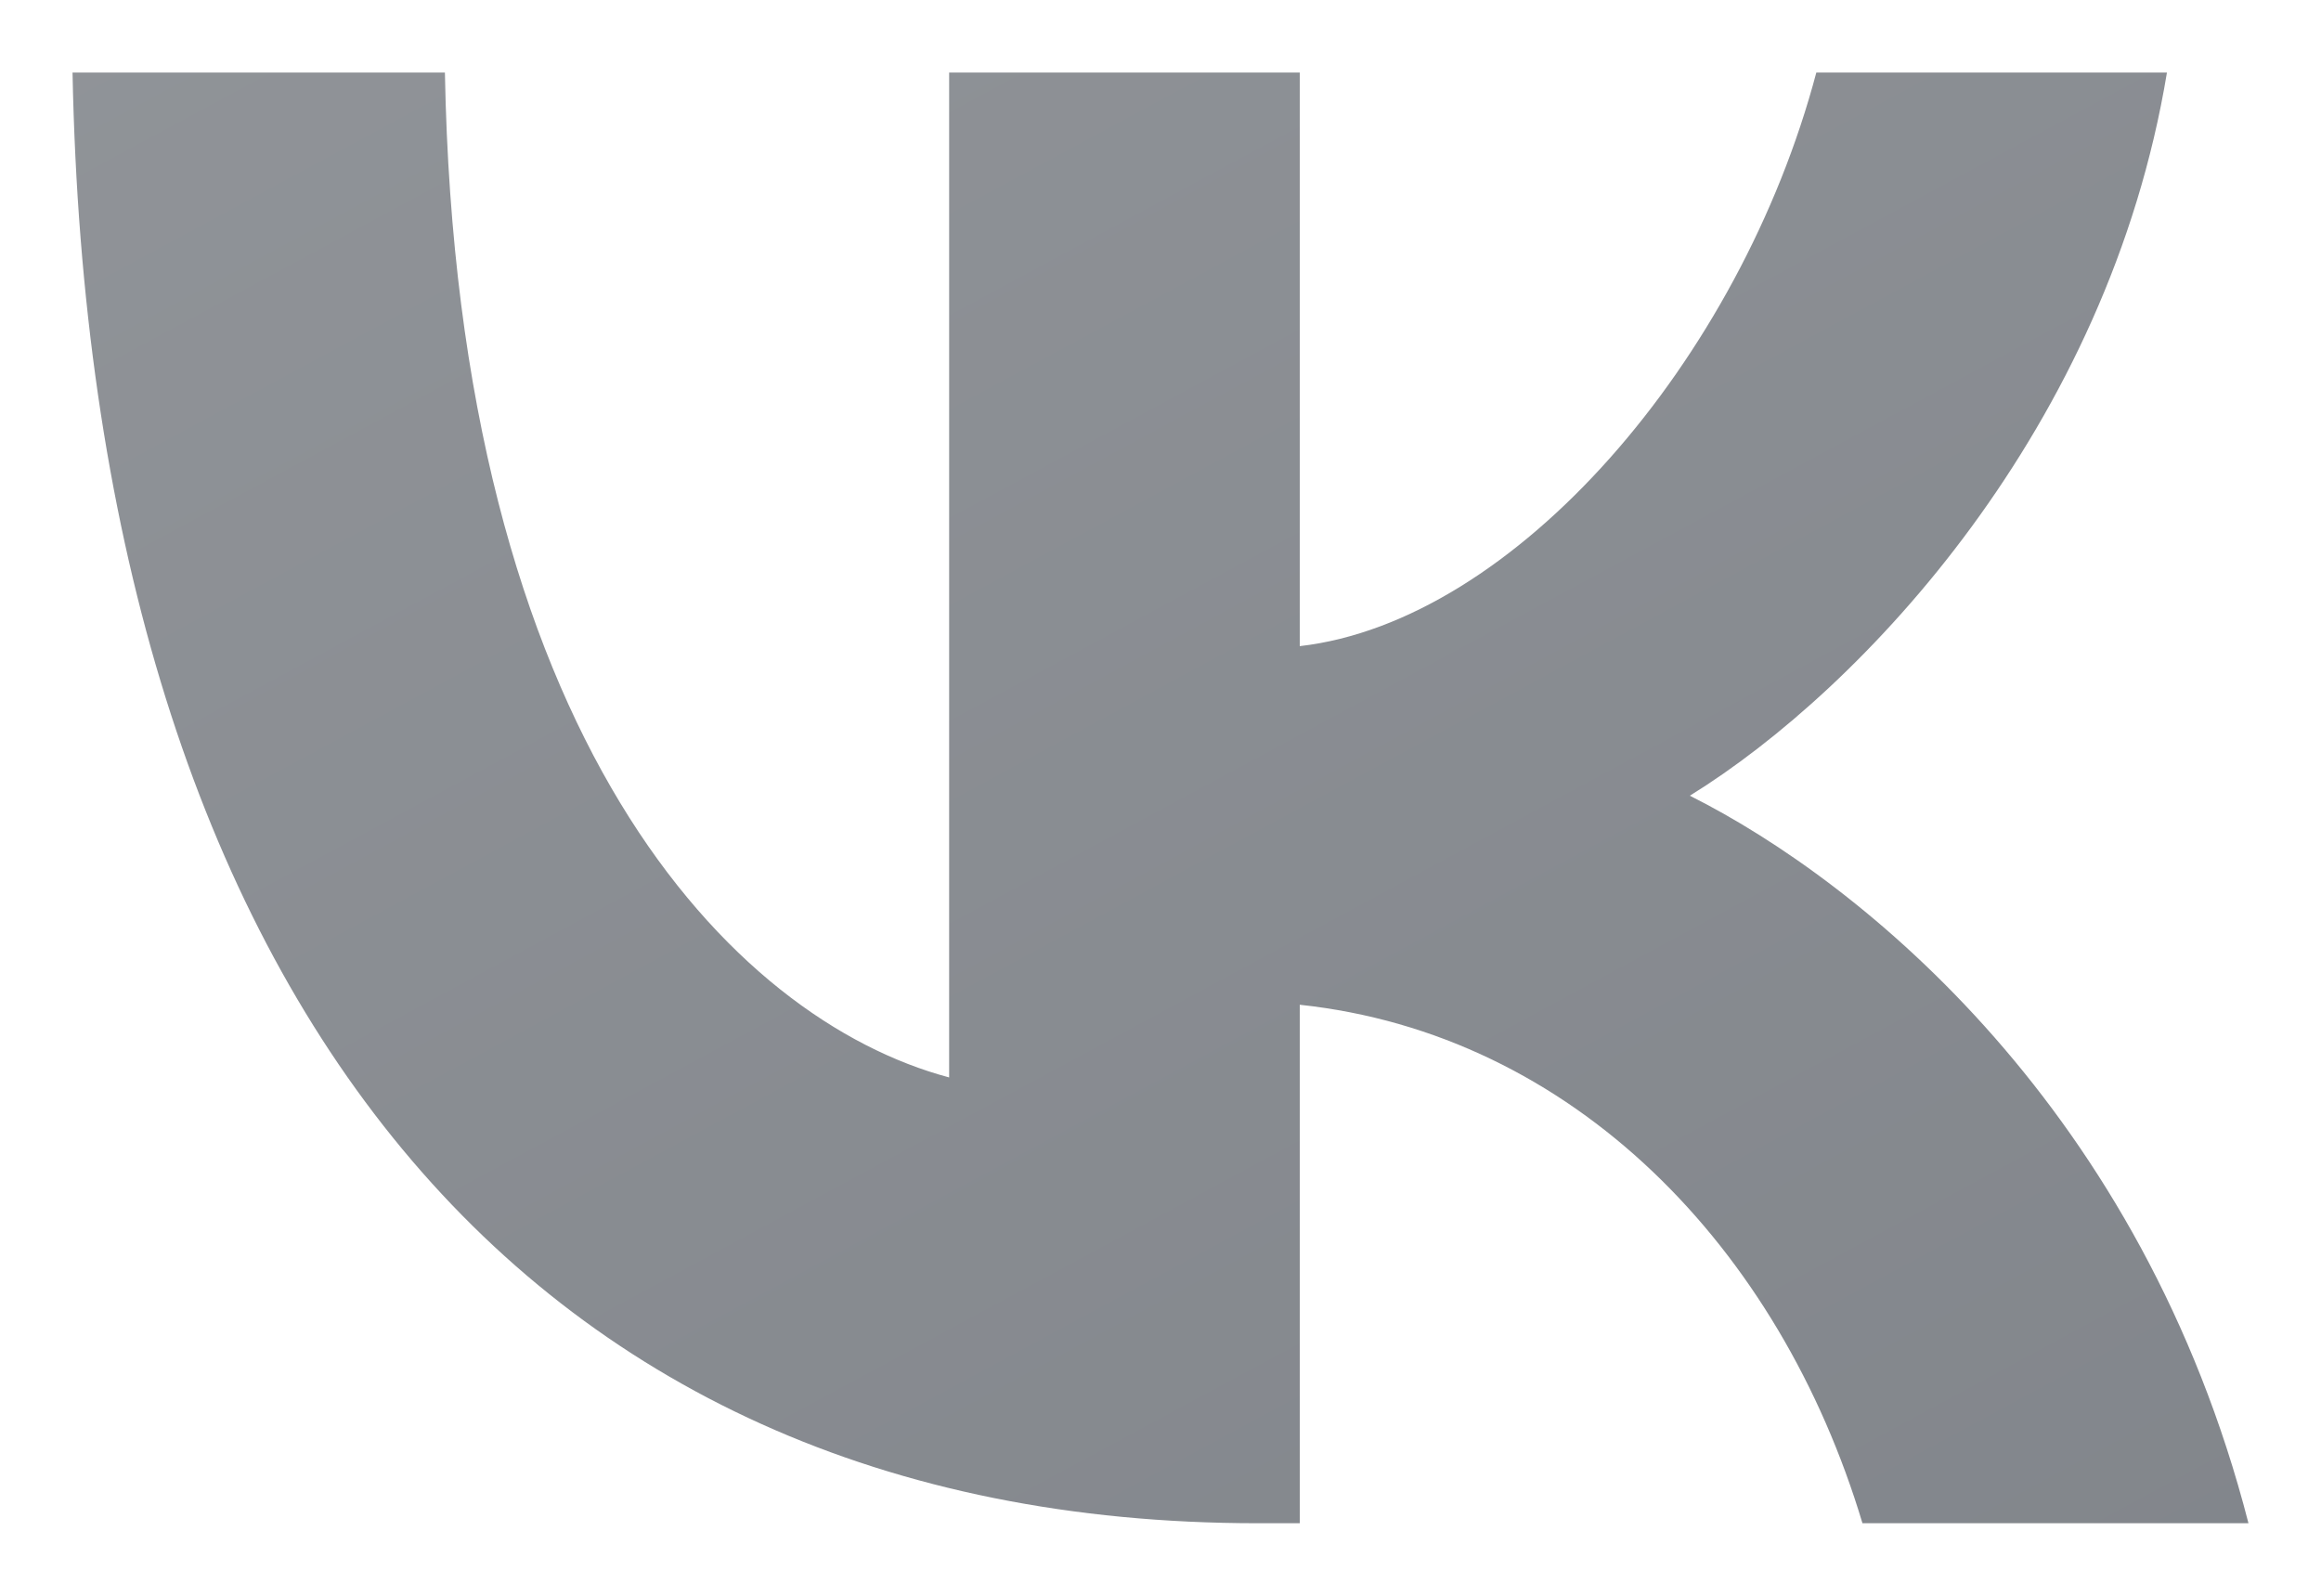 <svg width="16" height="11" viewBox="0 0 16 11" fill="none" xmlns="http://www.w3.org/2000/svg">
<path d="M8.67 10.5C3.545 10.5 0.622 6.746 0.5 0.5H3.067C3.151 5.085 5.044 7.027 6.543 7.427V0.5H8.96V4.454C10.441 4.284 11.996 2.482 12.521 0.5H14.938C14.535 2.942 12.848 4.744 11.649 5.485C12.848 6.086 14.769 7.657 15.5 10.5H12.839C12.268 8.598 10.844 7.127 8.96 6.926V10.5H8.67Z" fill="url(#paint0_linear_829_1226)"/>
<defs>
<linearGradient id="paint0_linear_829_1226" x1="-14.724" y1="-6.607" x2="1.609" y2="23.691" gradientUnits="userSpaceOnUse">
<stop stop-color="#9B9EA2"/>
<stop offset="1" stop-color="#7E8288"/>
</linearGradient>
</defs>
</svg>
